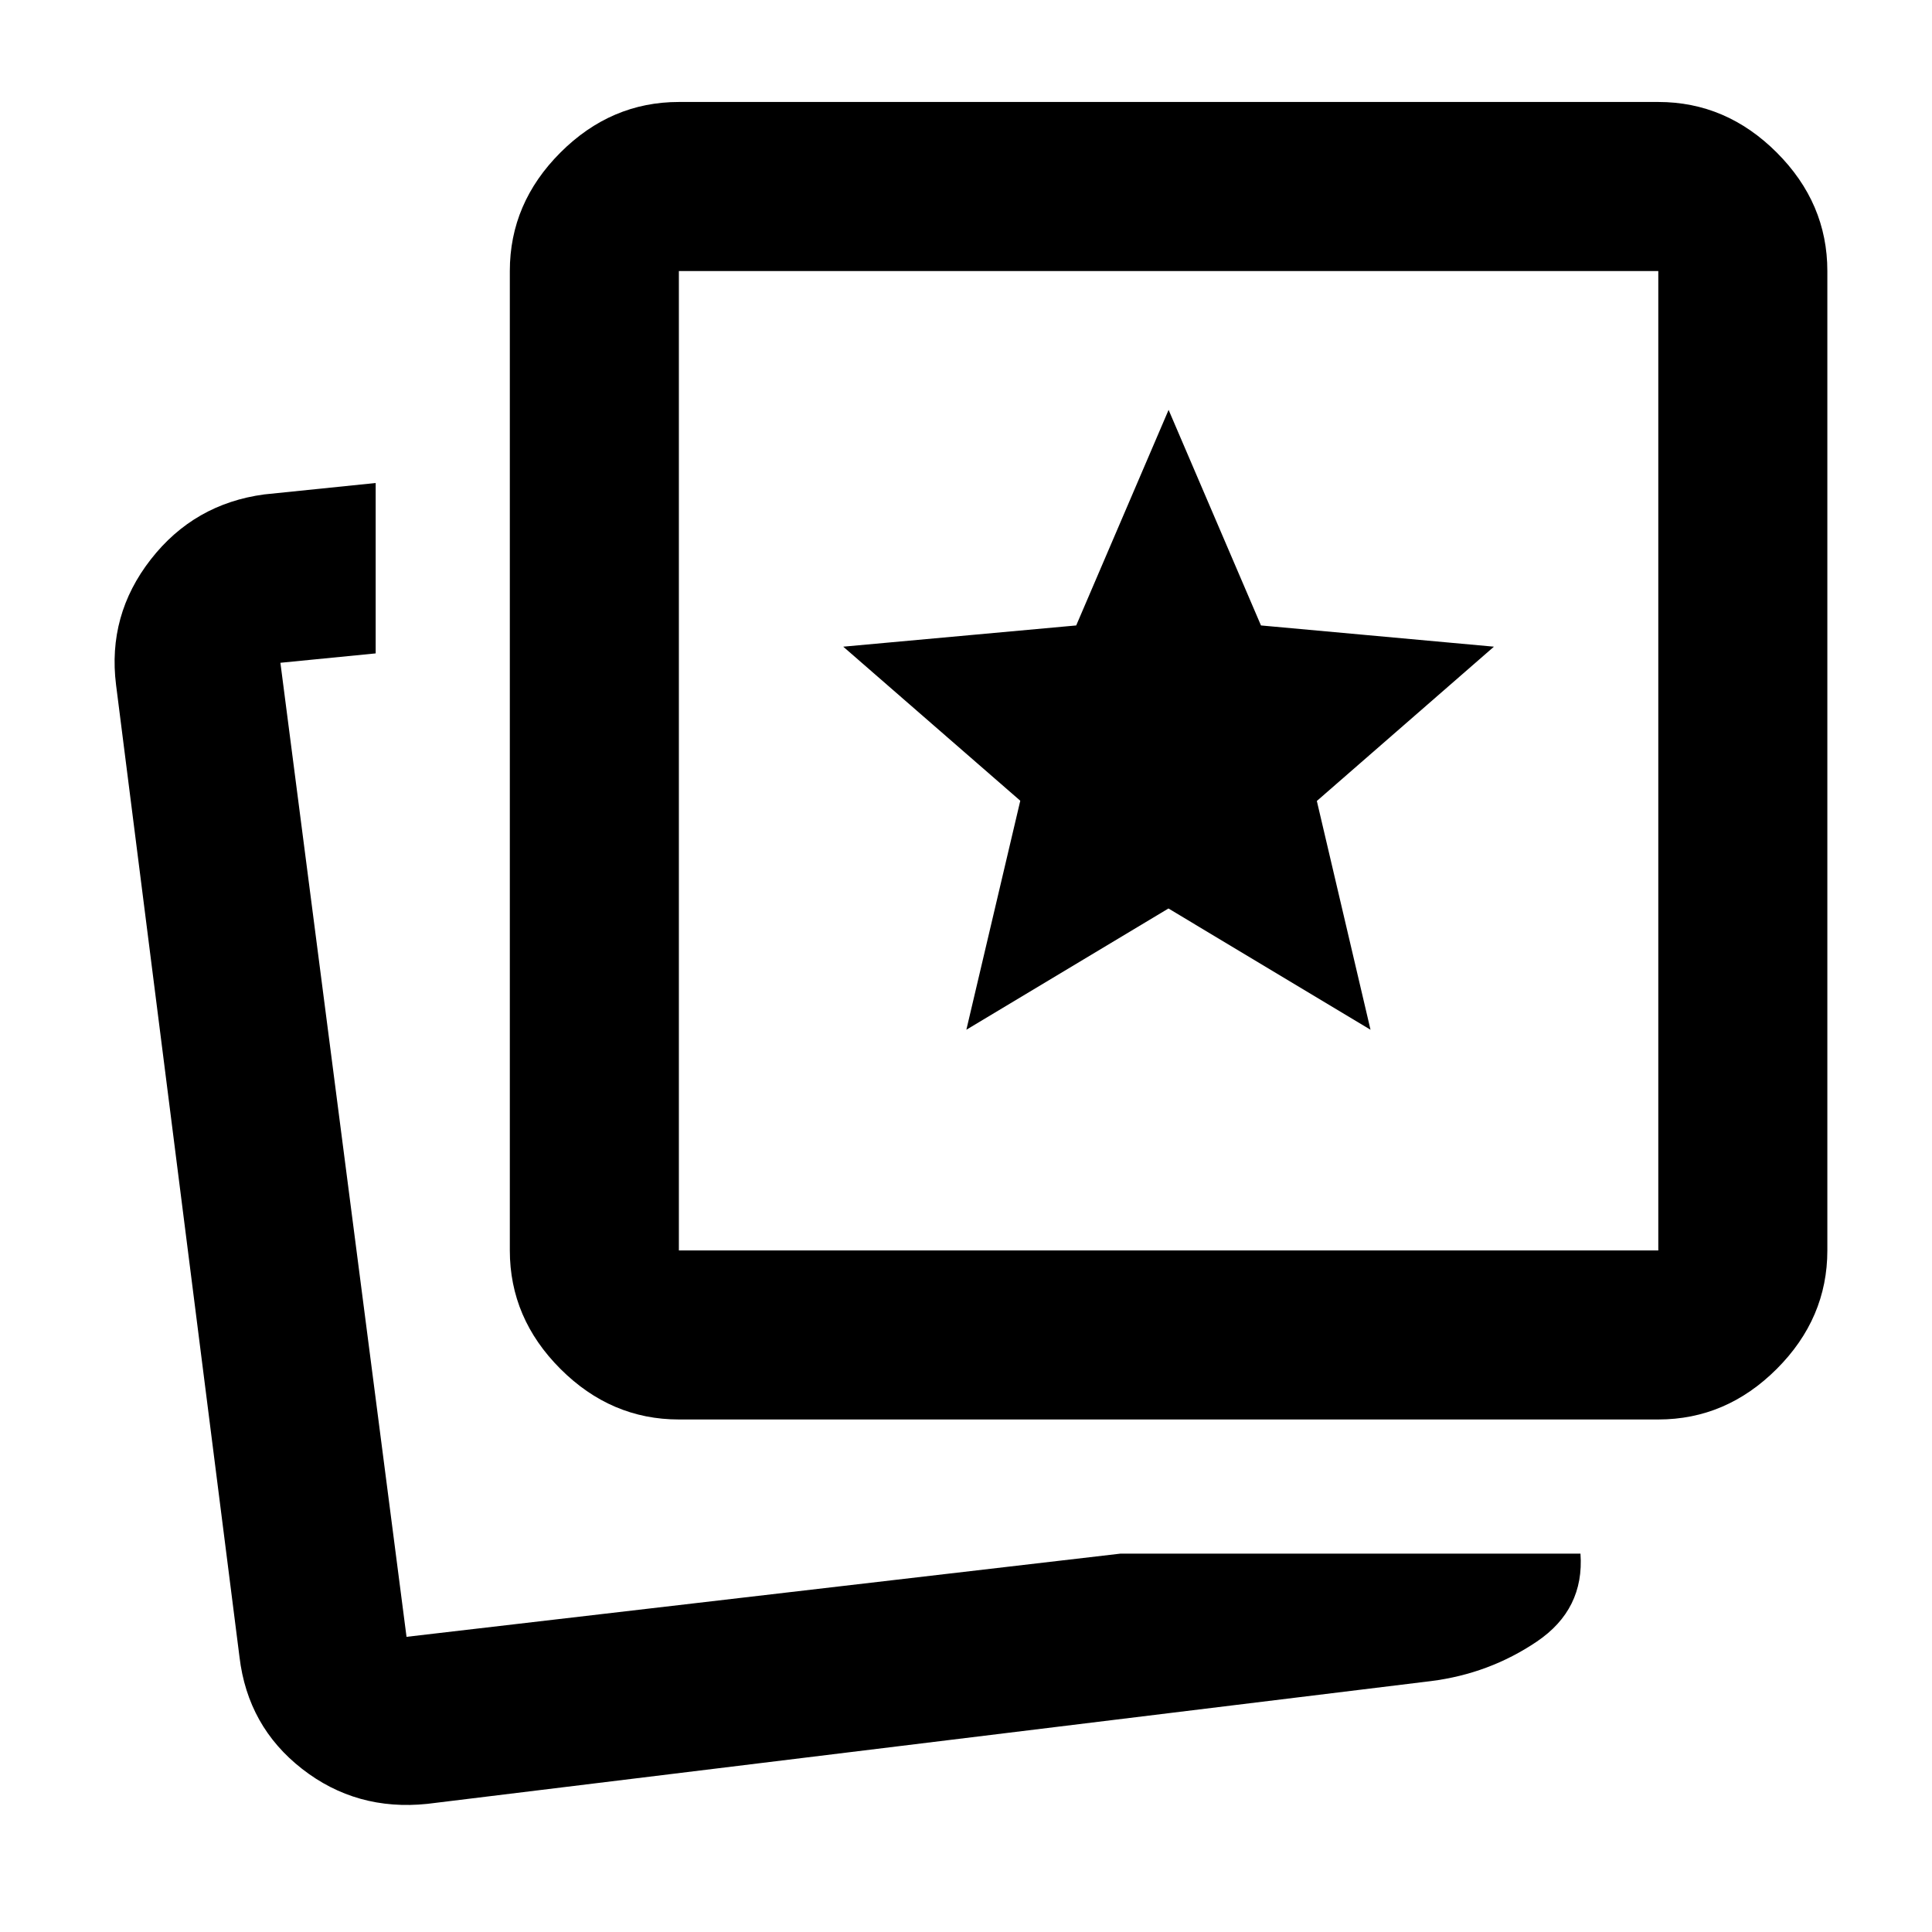 <svg xmlns="http://www.w3.org/2000/svg" height="40" viewBox="0 -960 960 960" width="40"><path d="m480.18-448.33 100.41-60.25L681-448.33 654.33-562l88-76.67-115.76-10.55-45.9-107.11-45.91 107.11L419-638.67l87.97 76.55-26.79 113.79ZM556.67-188h228.66q2 27.67-21.66 43.67-23.67 16-52.67 19.66l-498.67 61Q177.09-60 150.1-81.06q-26.99-21.06-31.1-55.61l-61.33-483Q53.33-654.33 74.9-682q21.56-27.67 56.43-32.33l55.34-5.67v84.67l-47.34 4.66 62.67 484L556.67-188Zm-219.34-66.67q-33.72 0-58.86-25.13-25.14-25.14-25.14-58.87v-486.66q0-33.73 25.14-58.87 25.14-25.13 58.86-25.13H824q33.72 0 58.86 25.13Q908-859.06 908-825.33v486.66q0 33.73-25.14 58.87-25.14 25.13-58.86 25.13H337.33Zm0-84H824v-486.66H337.33v486.66ZM580.67-582ZM195.33-146.67Z"/></svg>